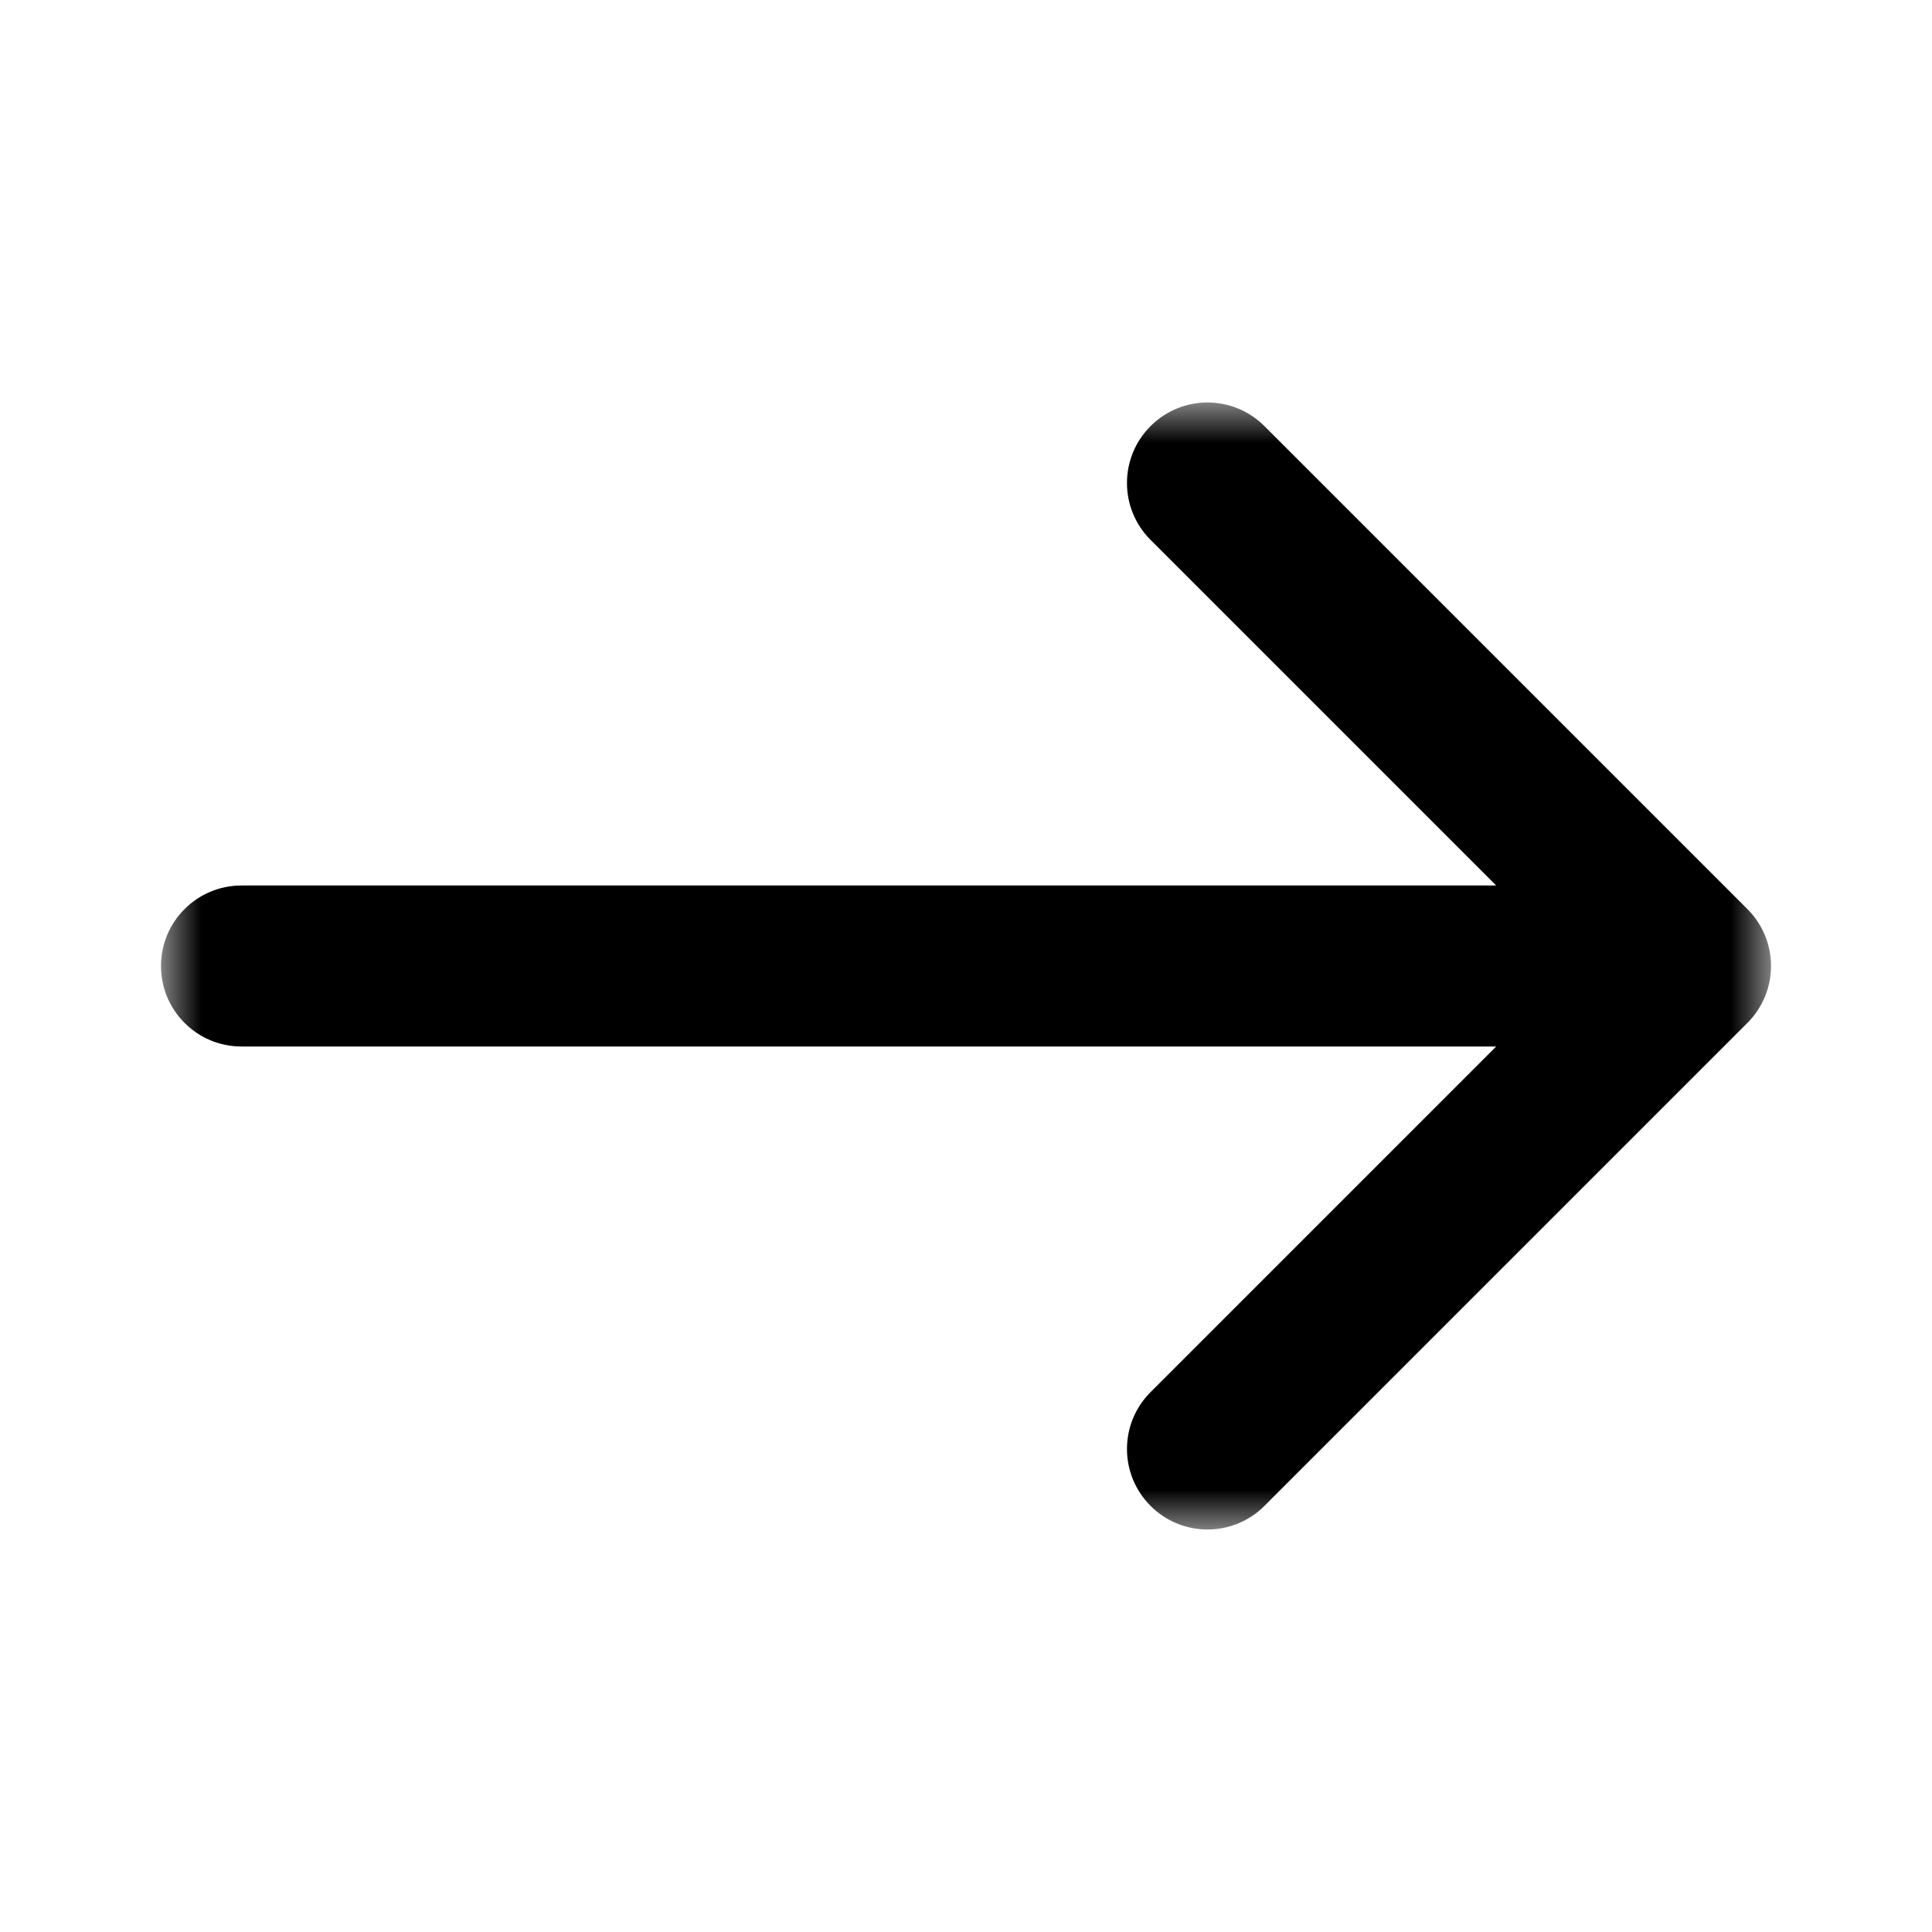 <svg xmlns="http://www.w3.org/2000/svg" xmlns:xlink="http://www.w3.org/1999/xlink" width="24" height="24" viewBox="0 0 24 24"><defs><path id="prefix__a" d="M0 0L20 0 20 14 0 14z"/></defs><g fill="none" fill-rule="evenodd" transform="translate(2 5)"><mask id="prefix__b" fill="#fff"><use xlink:href="#prefix__a"/></mask><path fill="#000" d="M19.707 6.293l-6-6c-.391-.391-1.023-.391-1.414 0s-.391 1.023 0 1.414L16.586 6H1c-.552 0-1 .447-1 1 0 .553.448 1 1 1h15.586l-4.293 4.293c-.391.391-.391 1.023 0 1.414.195.195.451.293.707.293.256 0 .512-.098.707-.293l6-6c.391-.391.391-1.023 0-1.414" mask="url(#prefix__b)"/></g></svg>
